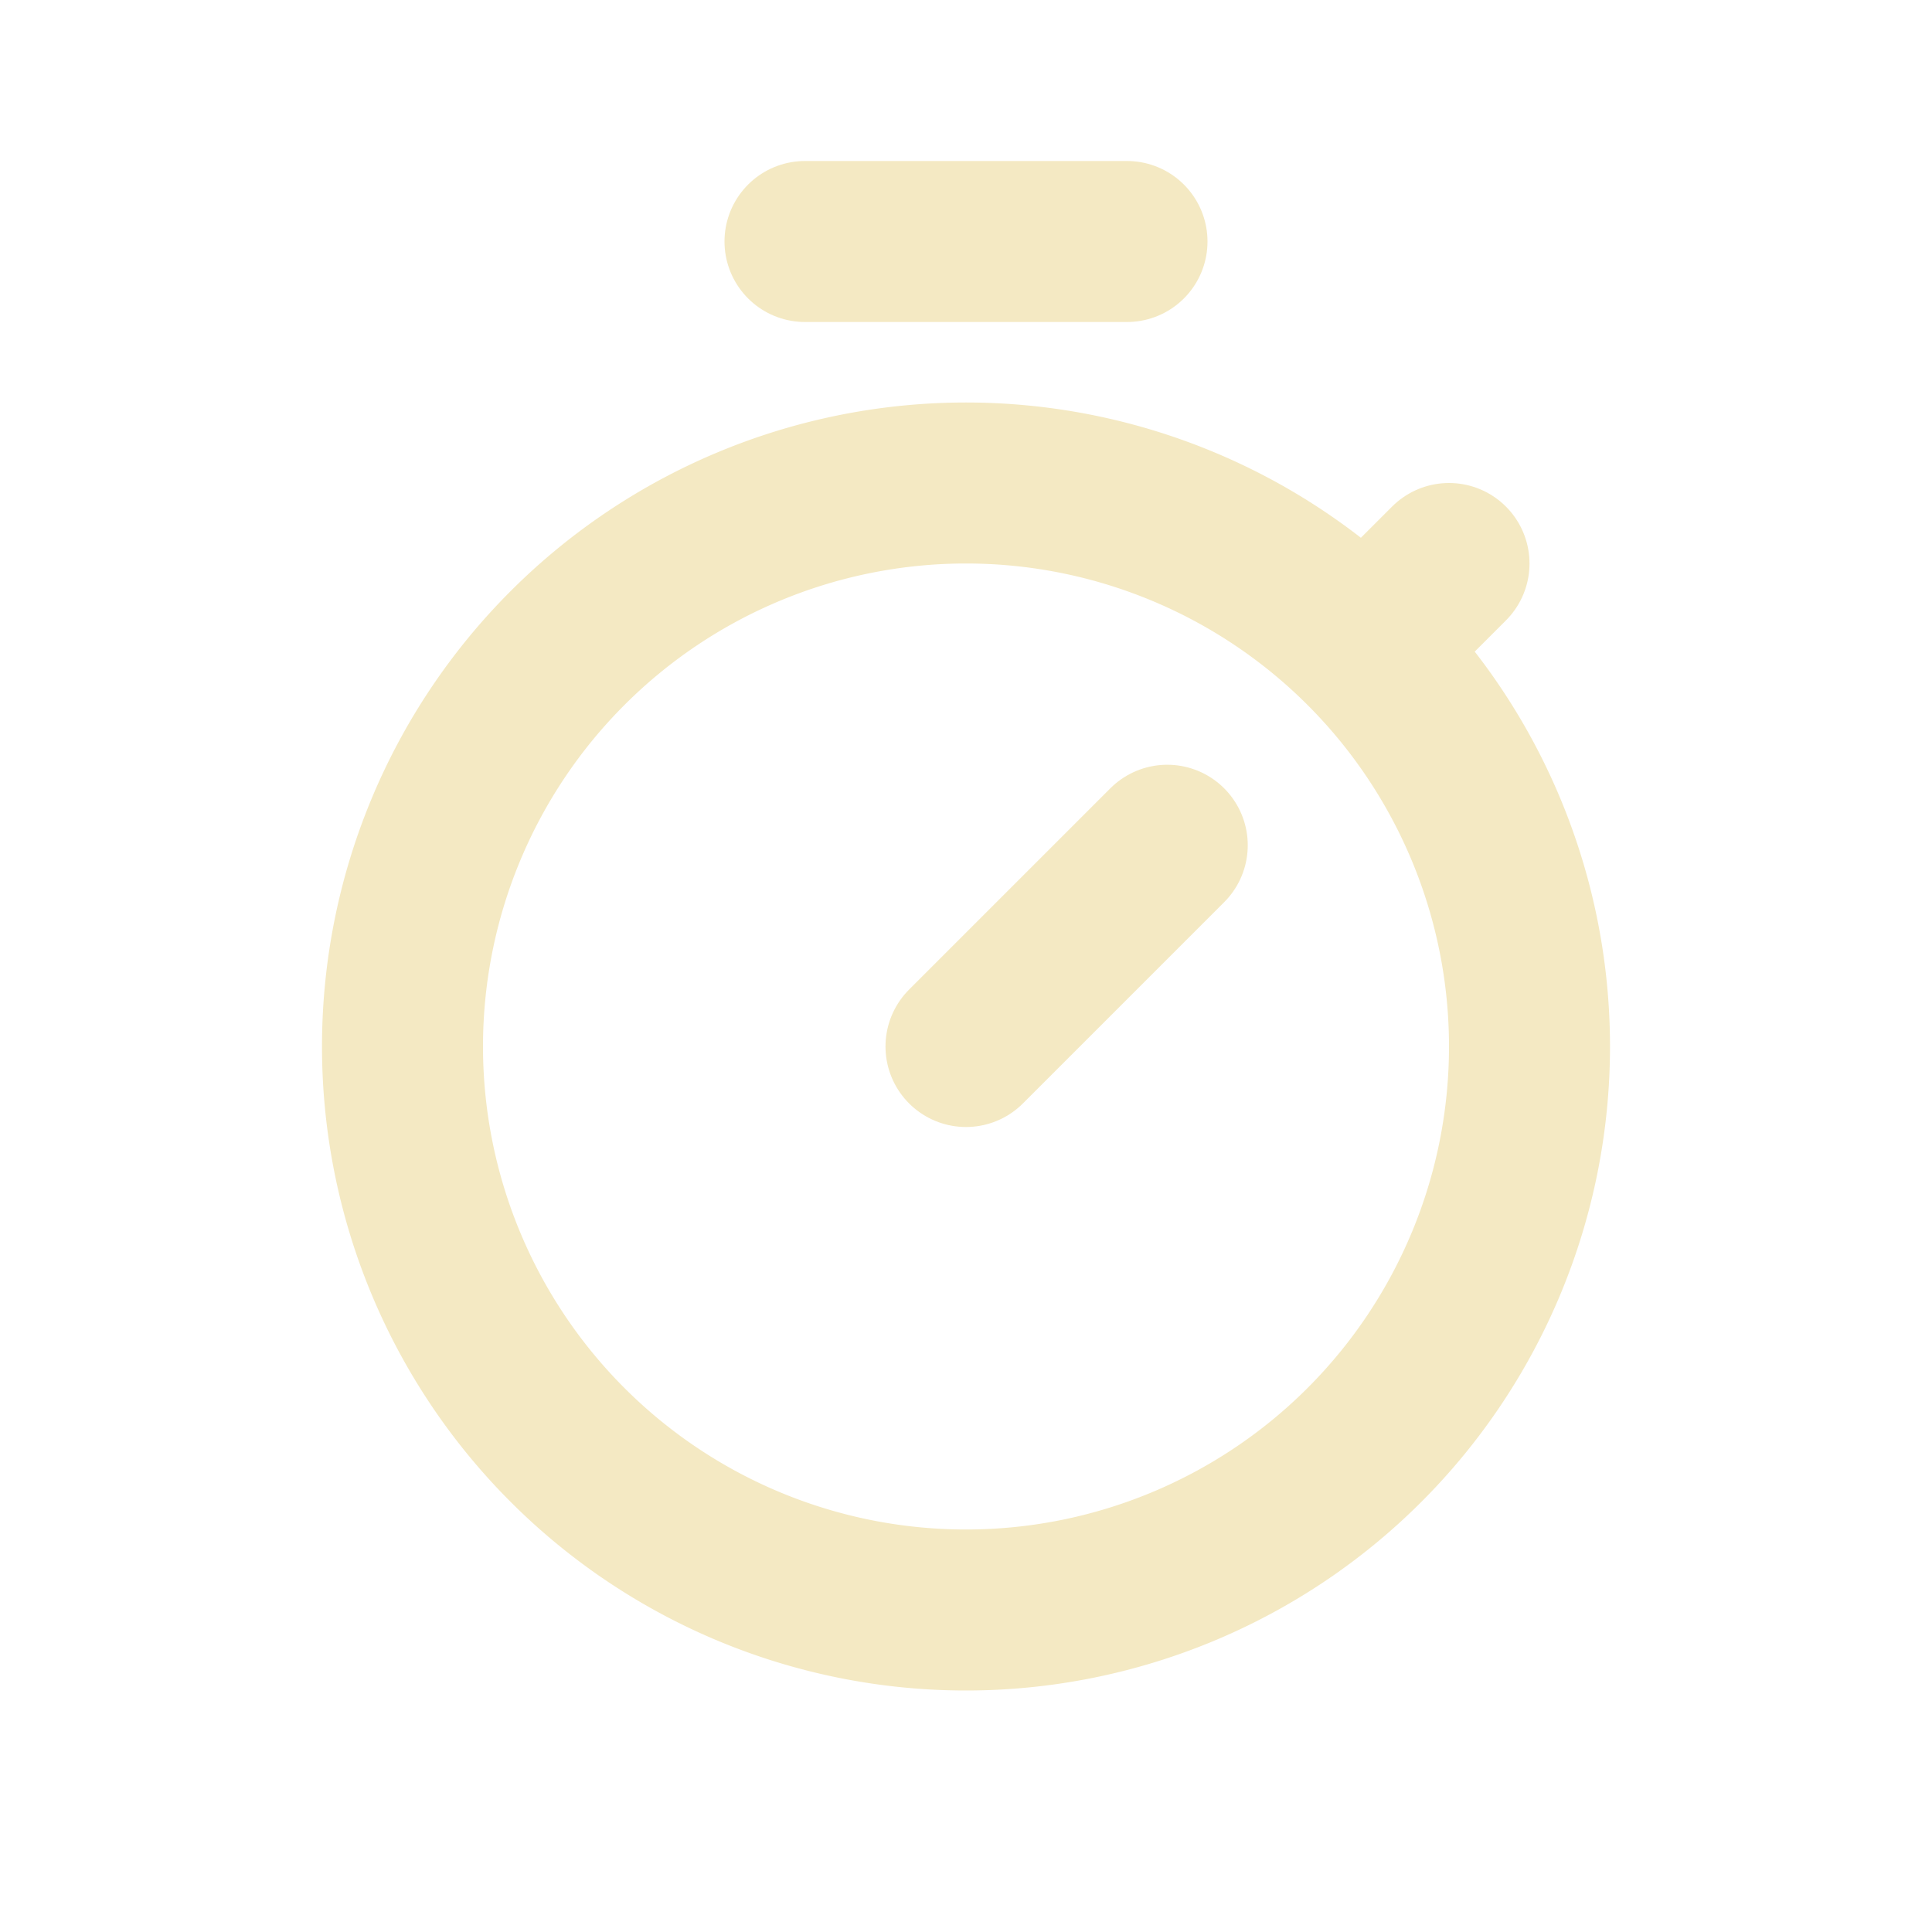 <svg xmlns="http://www.w3.org/2000/svg" width="24" height="24"
  viewBox="0 0 24 24" fill="none" stroke="#f4e9c3"
  stroke-width="2" stroke-linecap="round" stroke-linejoin="round"
  class="icon icon-tabler icons-tabler-outline icon-tabler-stopwatch">
  
  <path stroke="none" d="M0 0h24v24H0z" fill="none"/>
  <path d="M5 13a7 7 0 1 0 14 0a7 7 0 0 0 -14 0z" />
  <path d="M14.5 10.5l-2.5 2.5" />
  <path d="M17 8l1 -1" />
  <path d="M14 3h-4" />
</svg>
